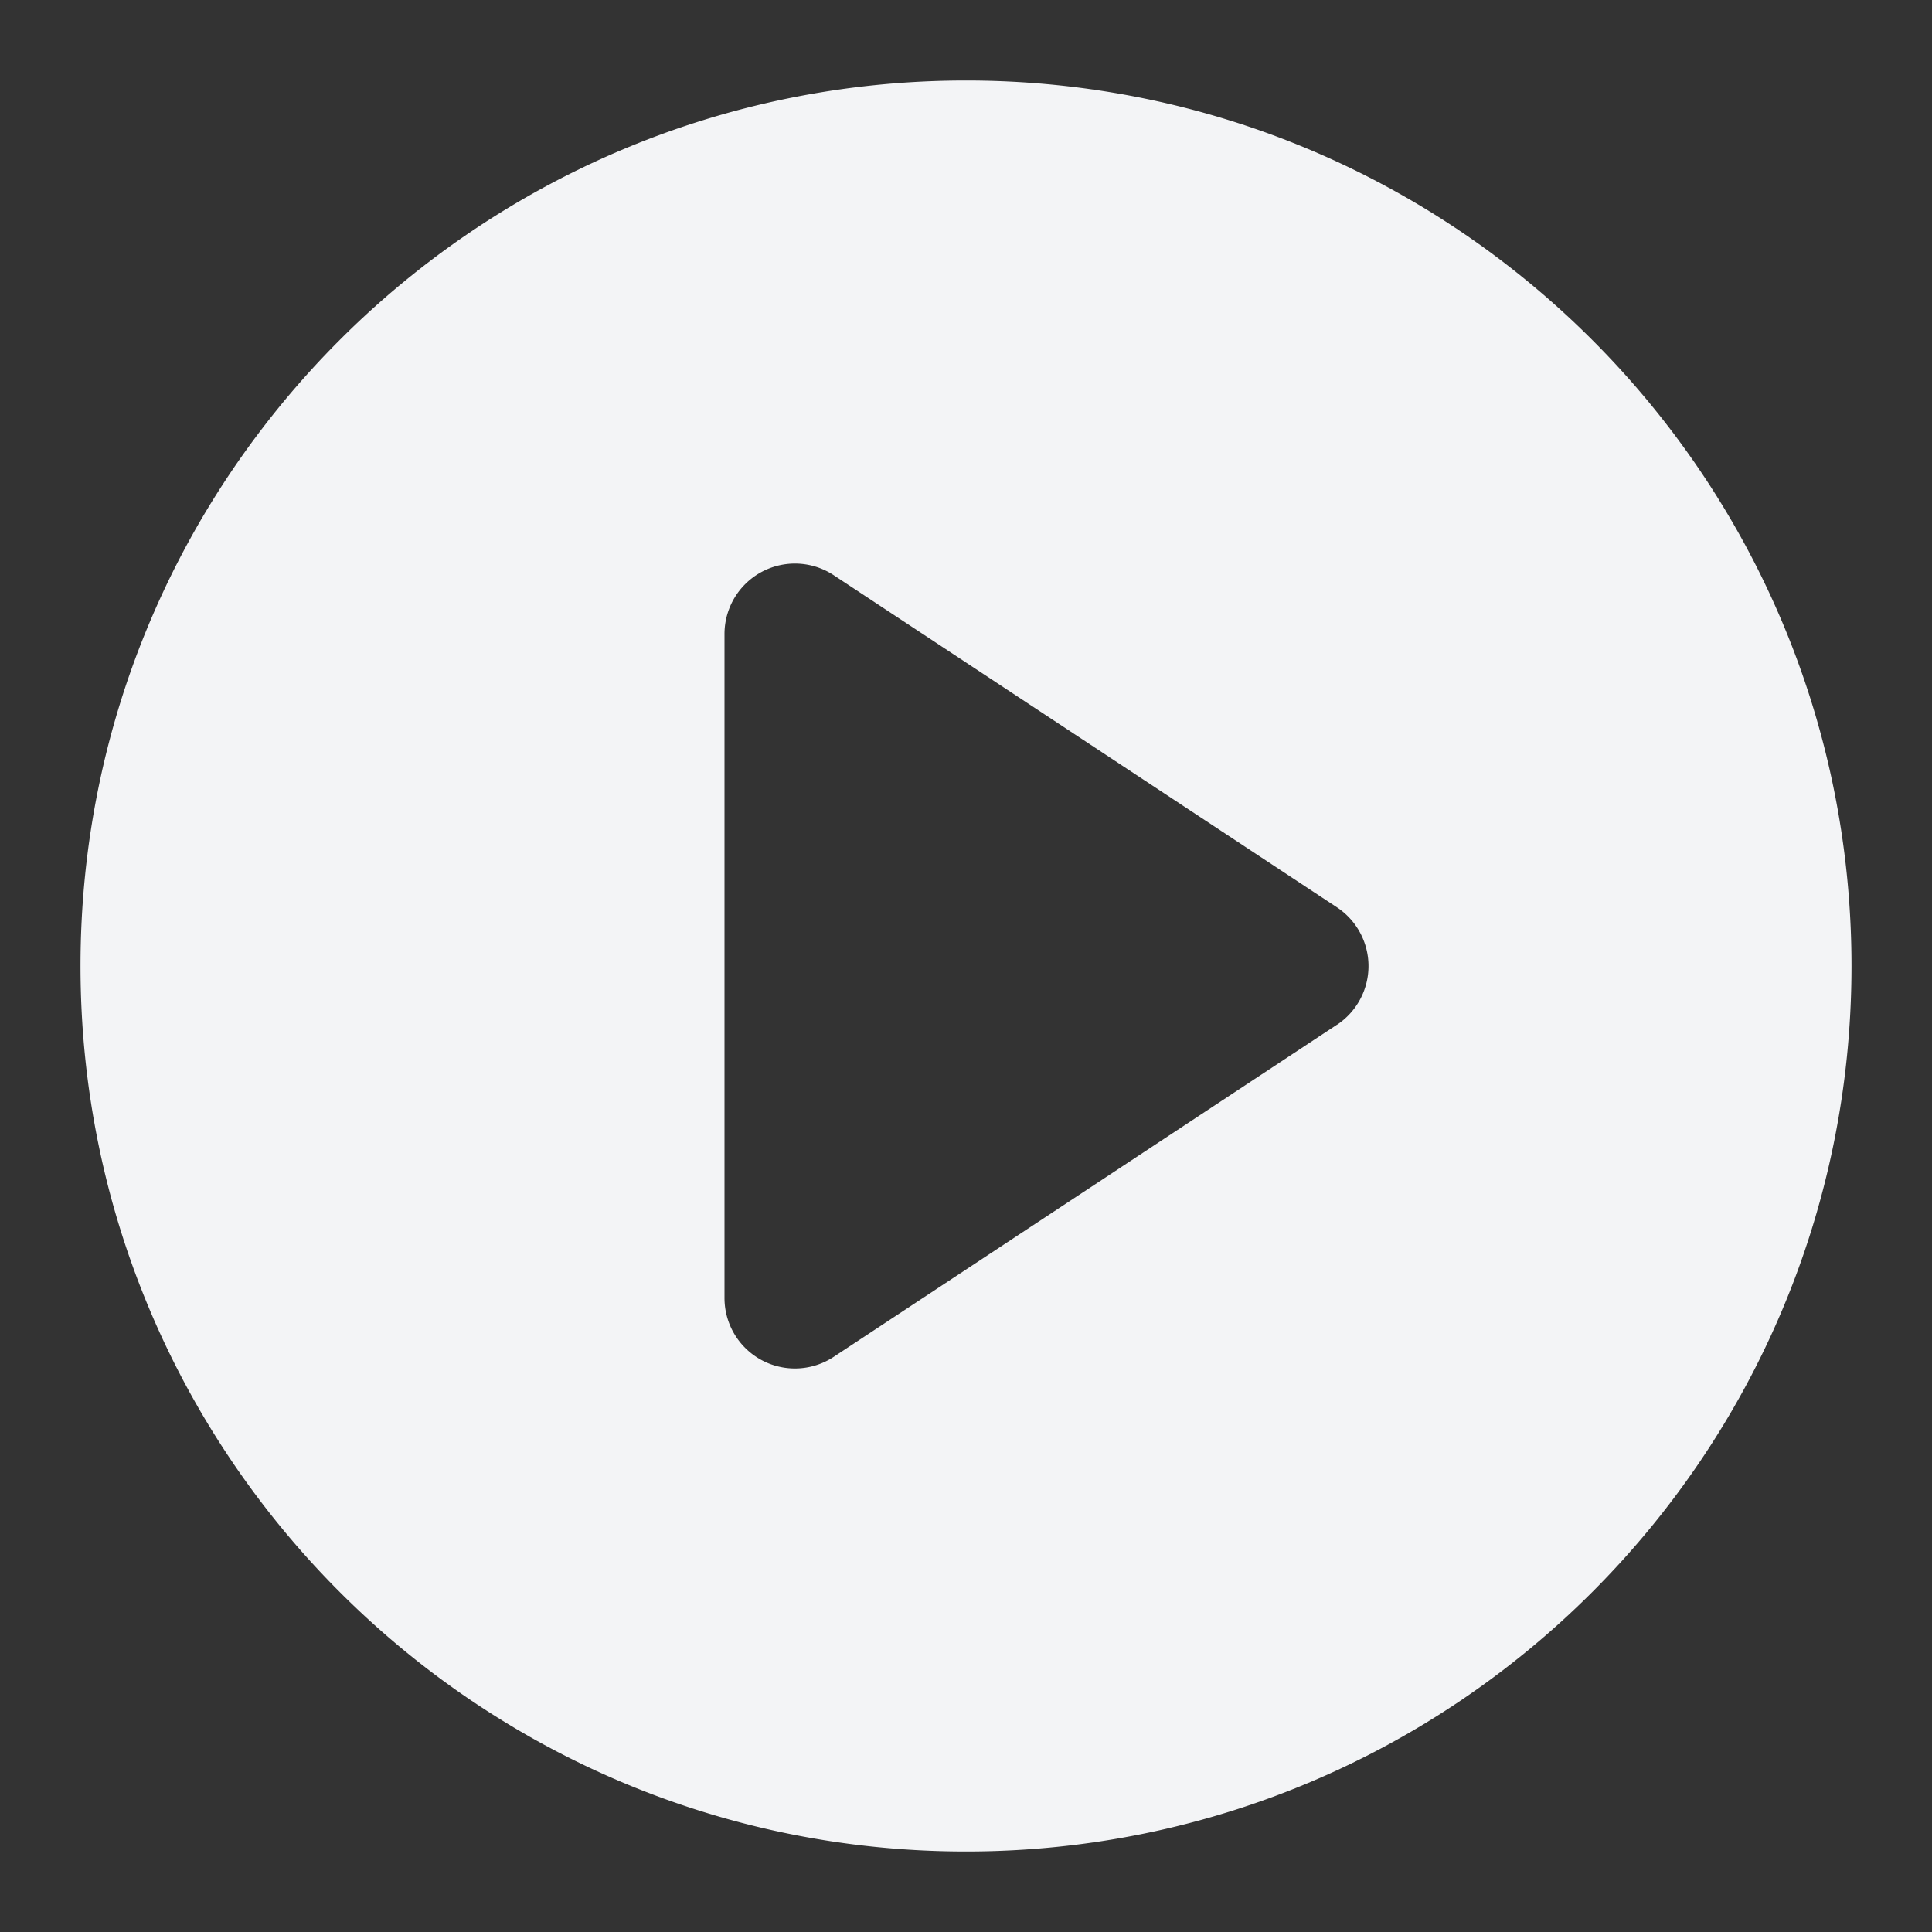 <svg t="1646474387436" class="icon" viewBox="0 0 1024 1024" version="1.1" xmlns="http://www.w3.org/2000/svg" p-id="18431" data-spm-anchor-id="a313x.7781069.0.i23" width="32" height="32"><rect x="0" y="0" width="1024" height="1024" fill="#333333" stroke="none"/><path d="M512 42.667C252.793 42.667 42.667 252.793 42.667 512s210.127 469.333 469.333 469.333 469.333-210.127 469.333-469.333S771.207 42.667 512 42.667z m196.547 500.493l-266.667 176A37.333 37.333 0 0 1 384 688V336.033a37.333 37.333 0 0 1 57.893-31.16l266.667 176a37.333 37.333 0 0 1 0 62.32z" fill="#F3F4F6" p-id="18432" data-spm-anchor-id="a313x.7781069.0.i21" class=""></path></svg>